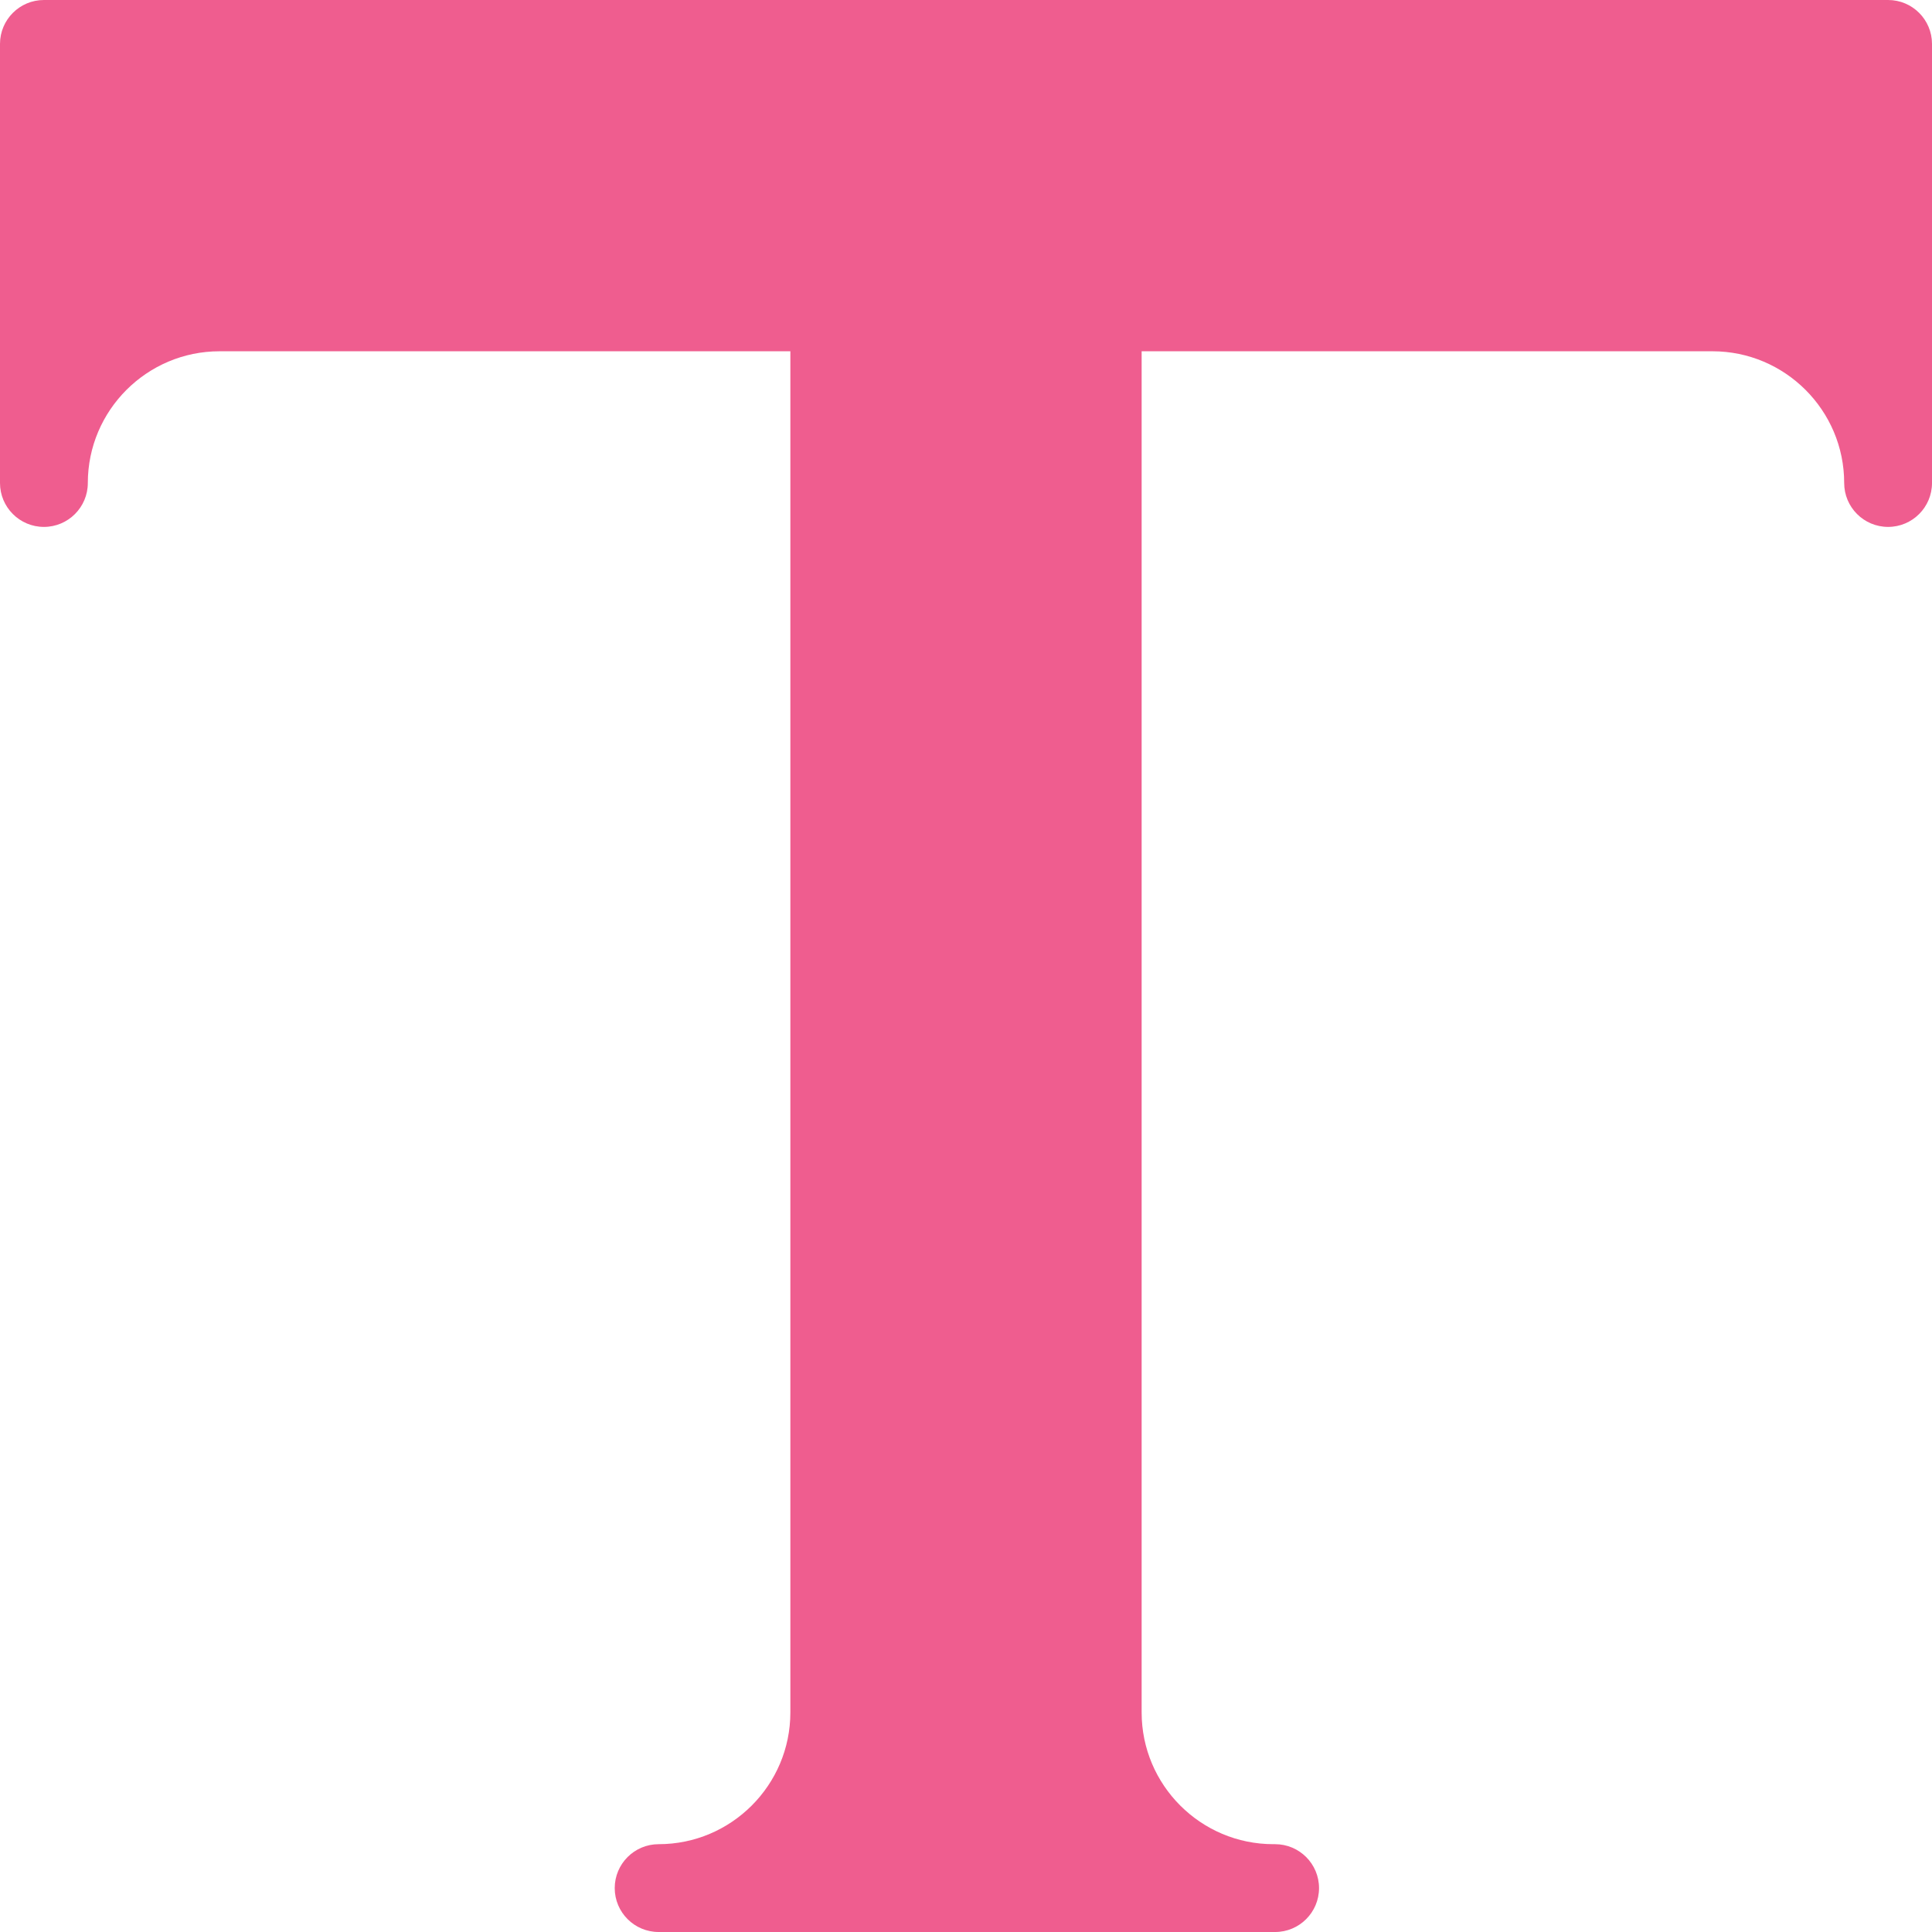 <?xml version="1.0" encoding="iso-8859-1"?>
<!-- Generator: Adobe Illustrator 19.0.0, SVG Export Plug-In . SVG Version: 6.00 Build 0)  -->
<svg xmlns="http://www.w3.org/2000/svg" xmlns:xlink="http://www.w3.org/1999/xlink" version="1.1" id="Capa_1" x="0px" y="0px" viewBox="0 0 469.333 469.333" style="enable-background:new 0 0 469.333 469.333;" xml:space="preserve" width="512px" height="512px">
<g>
	<g>
		<path d="M458.667,0h-448C4.779,0,0,4.779,0,10.667v106.667C0,123.221,4.779,128,10.667,128s10.667-4.779,10.667-10.667    c0-17.643,14.357-32,32-32H192V416c0,17.643-14.357,32-32,32c-5.888,0-10.667,4.779-10.667,10.667    c0,5.888,4.779,10.667,10.667,10.667h149.333c0.171,0,0.341,0,0.427,0c5.888,0,10.667-4.779,10.667-10.667    c0-5.888-4.779-10.667-10.667-10.667h-0.213c-0.043,0-0.128,0-0.213,0c-17.643,0-32-14.357-32-32V85.333H416    c17.643,0,32,14.357,32,32c0,5.888,4.779,10.667,10.667,10.667c5.888,0,10.667-4.779,10.667-10.667V10.667    C469.333,4.779,464.555,0,458.667,0z" fill="#ef5d8f"/>
	</g>
</g>
<g>
</g>
<g>
</g>
<g>
</g>
<g>
</g>
<g>
</g>
<g>
</g>
<g>
</g>
<g>
</g>
<g>
</g>
<g>
</g>
<g>
</g>
<g>
</g>
<g>
</g>
<g>
</g>
<g>
</g>
</svg>

